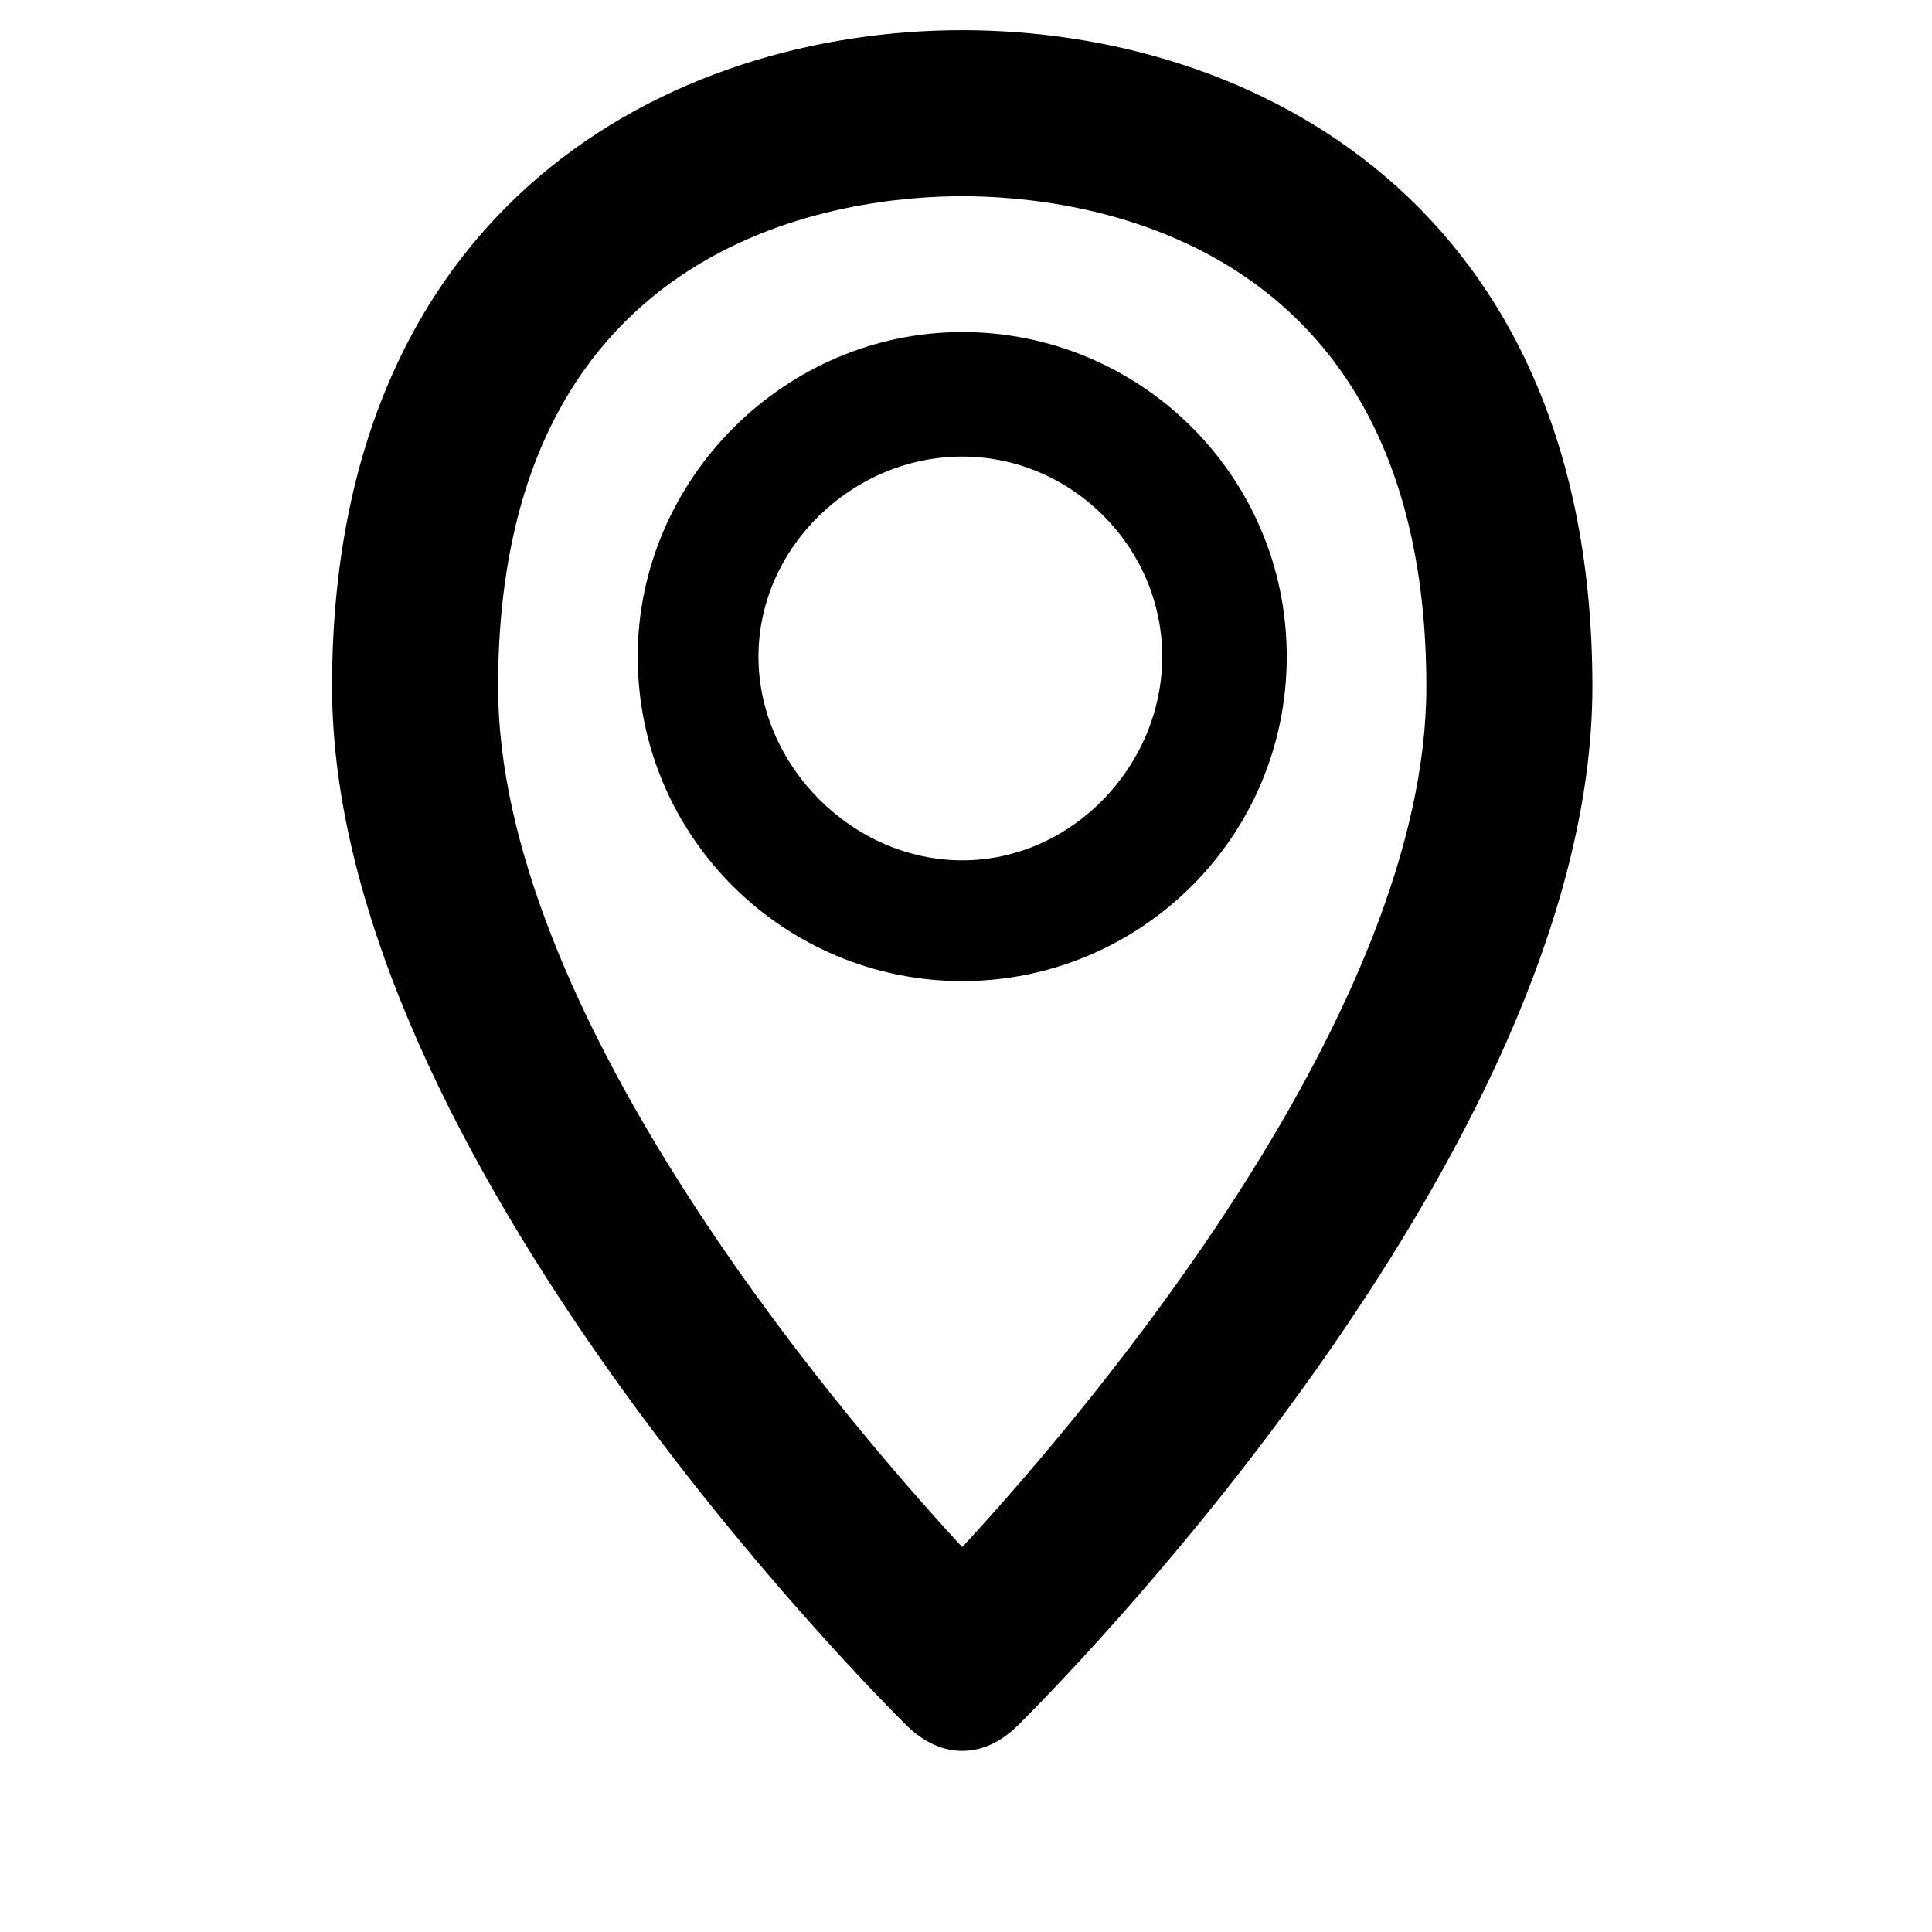 <?xml version="1.0" encoding="utf-8"?>
<!-- Generator: Adobe Illustrator 16.0.4, SVG Export Plug-In . SVG Version: 6.00 Build 0)  -->
<!DOCTYPE svg PUBLIC "-//W3C//DTD SVG 1.1//EN" "http://www.w3.org/Graphics/SVG/1.1/DTD/svg11.dtd">
<svg version="1.1" id="Layer_1" xmlns="http://www.w3.org/2000/svg" xmlns:xlink="http://www.w3.org/1999/xlink" x="0px" y="0px"
	 width="512px" height="512px" viewBox="0 0 512 512" enable-background="new 0 0 512 512" xml:space="preserve">
<g>
	<path d="M255,8C178,8,88,54,88,182c0,124,146,269,152,275c4,4,9,7,15,7s11-3,15-7c6-6,152-151,152-275C422,54,332,8,255,8z
		 M255,410c-36-39-123-143-123-228c0-121,94-130,123-130s123,9,123,130C378,267,291,371,255,410z"/>
	<path d="M255,88c-47,0-86,39-86,86c0,48,39,86,86,86s86-38,86-86S302,88,255,88z M255,228c-29,0-54-25-54-54s25-53,54-53
		s53,24,53,53S284,228,255,228z"/>
</g>
</svg>
